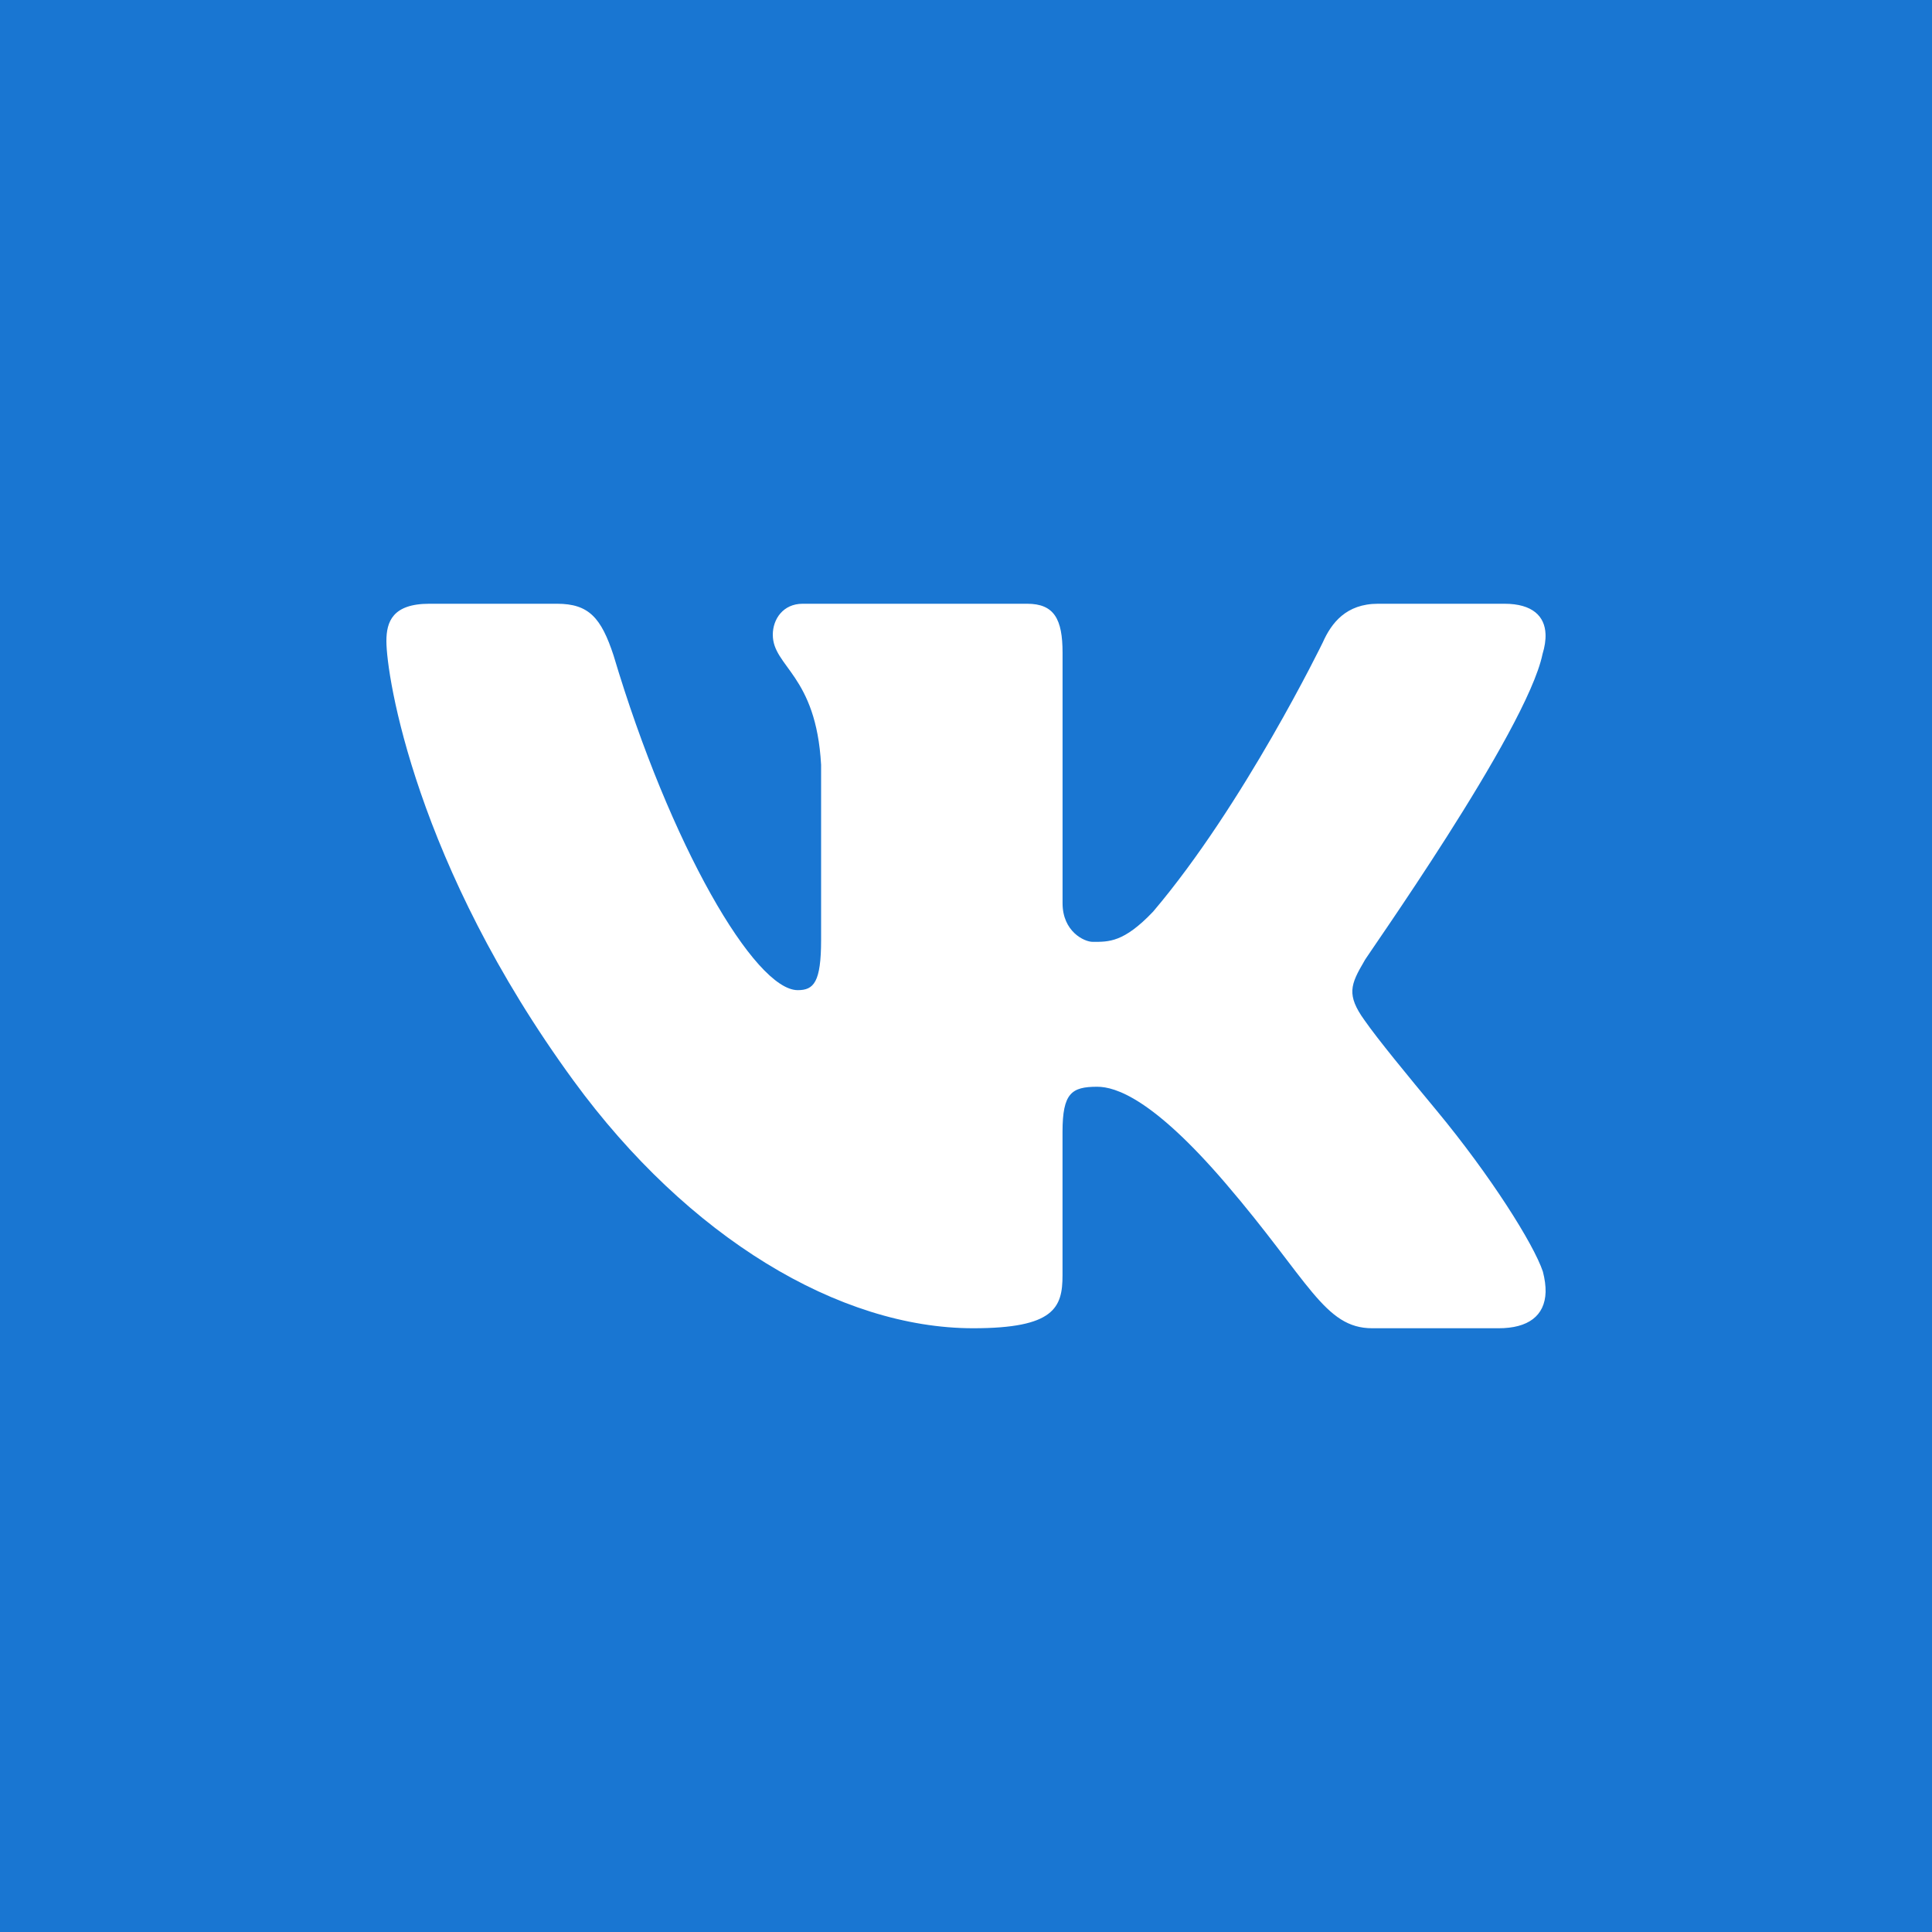 <svg xmlns="http://www.w3.org/2000/svg" viewBox="0 0 48 48"><rect x="0" y="0" width="48" height="48" fill="#333333" stroke="none"/><path fill="#1976d2" d="M0.000 48.000 L 0.000 48.000 48.000 48.000 L 48.000 48.000 48.000 48.000 L 48.000 0.000 48.000 0.000 L 0.000 0.000 0.000"/><path fill="#fff" d="M 38.324 16.249 C 38.379 16.068 38.405 15.9 38.398 15.75 C 38.38 15.316 38.081 15 37.378 15 L 34.237 15 C 33.443 15 33.078 15.48 32.864 15.961 C 32.864 15.961 30.906 19.992 28.648 22.65 C 27.917 23.419 27.544 23.4 27.148 23.4 C 26.936 23.4 26.399 23.143 26.399 22.439 L 26.399 16.217 C 26.399 15.384 26.192 15 25.521 15 L 19.942 15 C 19.455 15 19.2 15.384 19.2 15.769 C 19.2 16.57 20.277 16.762 20.4 19.004 L 20.4 23.352 C 20.4 24.408 20.216 24.6 19.82 24.6 C 18.752 24.6 16.65 21 15.243 16.282 C 14.937 15.353 14.633 15 13.84 15 L 10.668 15 C 9.752 15 9.6 15.449 9.6 15.929 C 9.6 16.794 10.32 21.472 14.25 26.85 C 17.1 30.75 20.855 33 24.179 33 C 26.192 33 26.398 32.488 26.398 31.687 L 26.398 28.121 C 26.399 27.16 26.62 27 27.26 27 C 27.717 27 28.65 27.3 30.45 29.4 C 32.526 31.822 32.902 33 34.093 33 L 37.234 33 C 37.964 33 38.382 32.694 38.4 32.1 C 38.403 31.949 38.381 31.78 38.332 31.591 C 38.099 30.9 37.032 29.21 35.7 27.6 C 34.961 26.708 34.233 25.825 33.899 25.345 C 33.673 25.032 33.589 24.811 33.599 24.6 C 33.611 24.378 33.726 24.167 33.899 23.872 C 33.867 23.872 37.928 18.17 38.324 16.249 Z"/></svg>